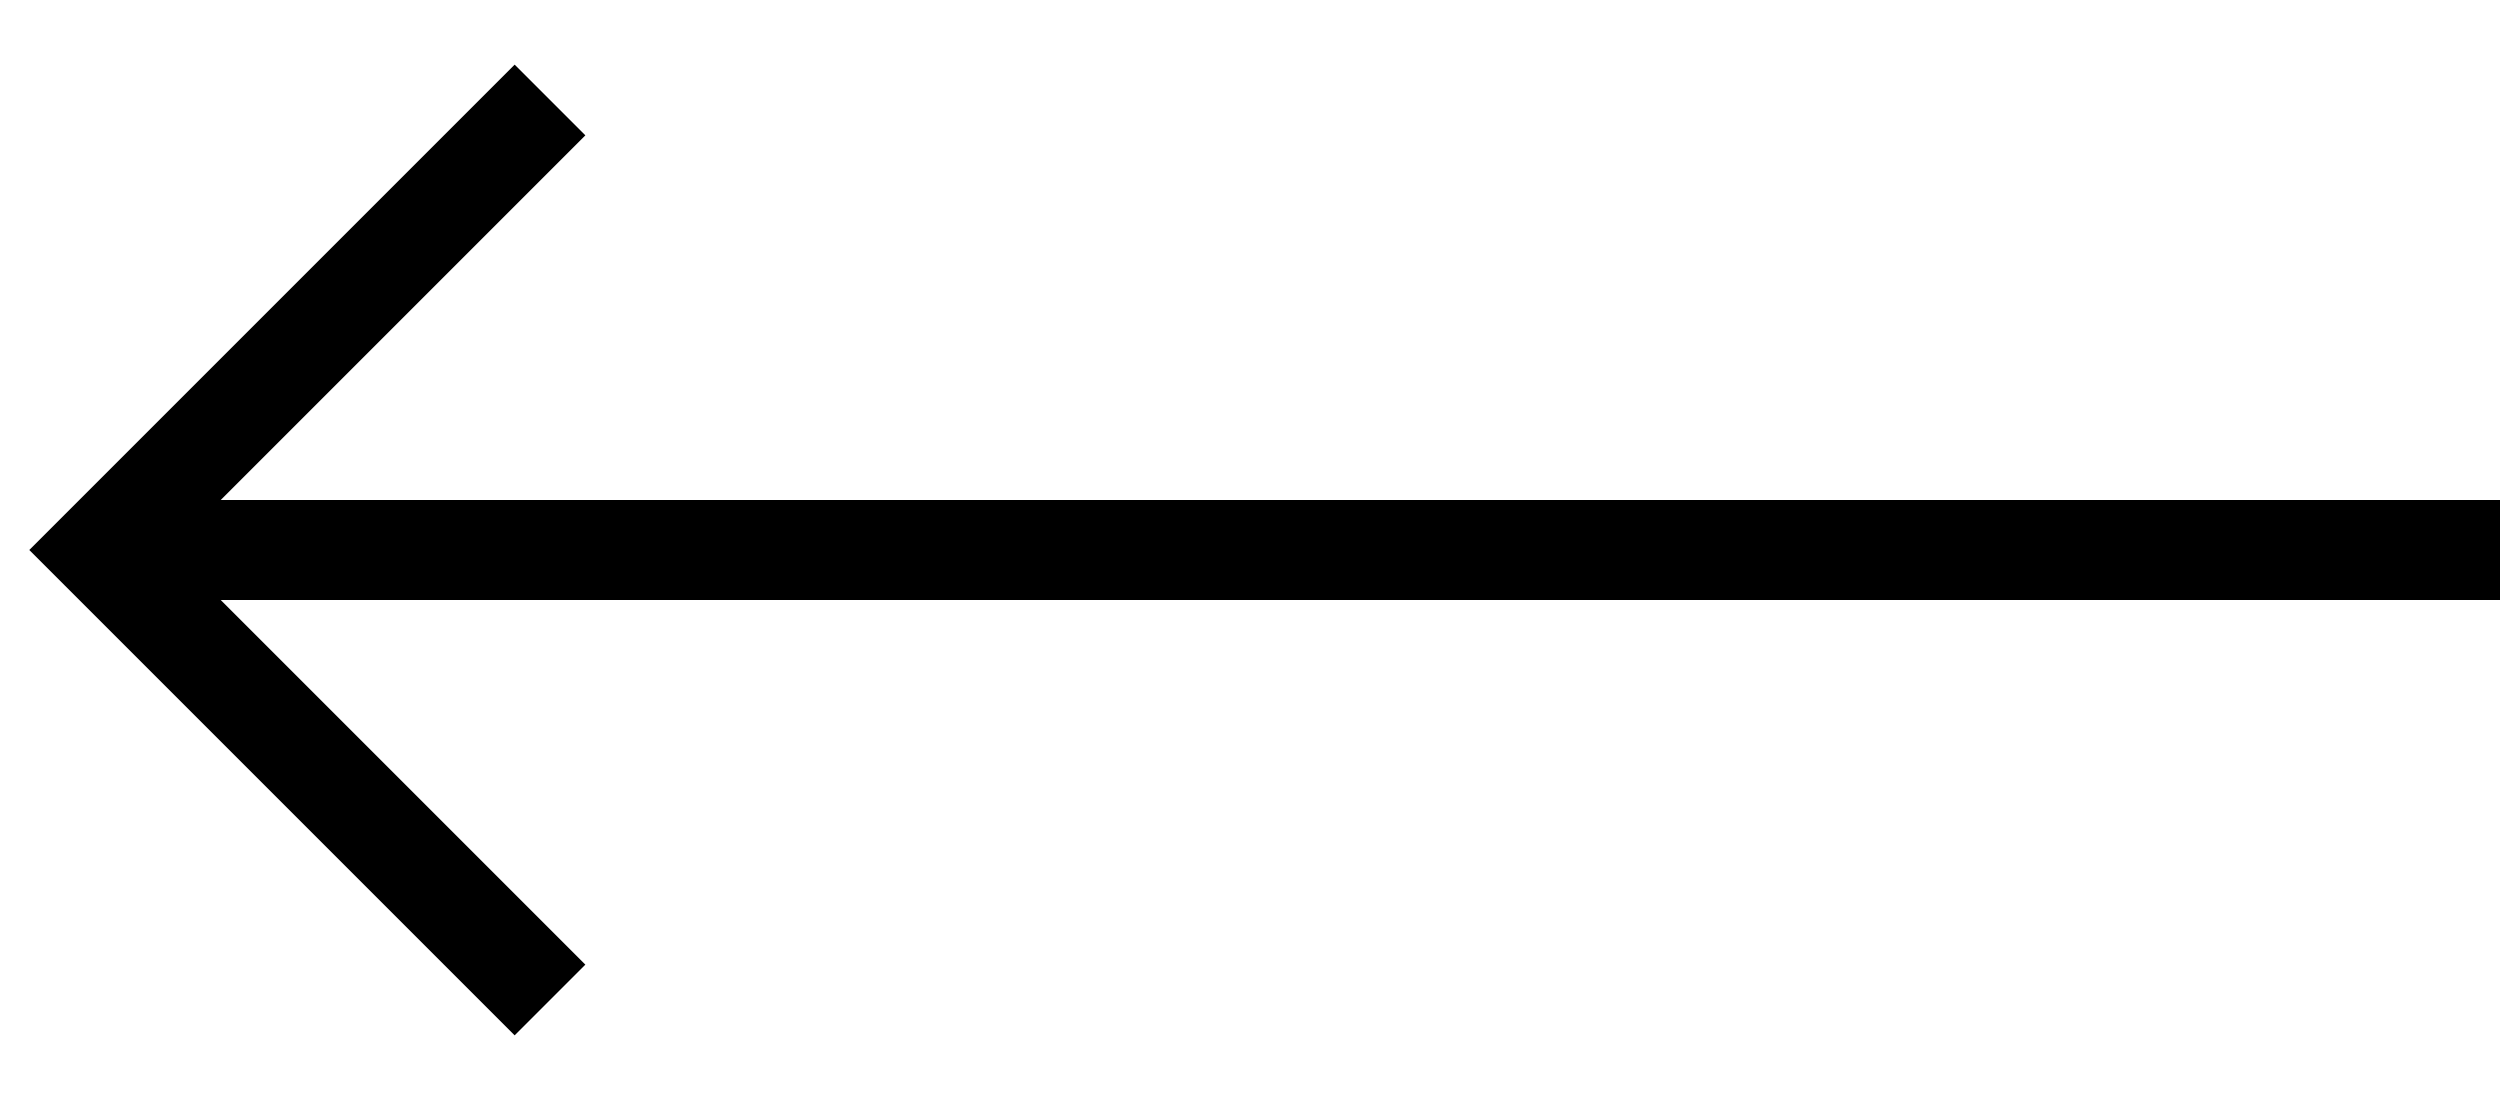 <svg xmlns="http://www.w3.org/2000/svg" width="25px" height="11px">
<style type="text/css">
	.st0{fill:none;stroke:#000000;stroke-miterlimit:10;}
</style>
<line class="st0" x1="25" y1="5.5" x2="1" y2="5.5"/>
<polyline class="st0" points="5.5,1 1,5.5 5.5,10 "/>
</svg>